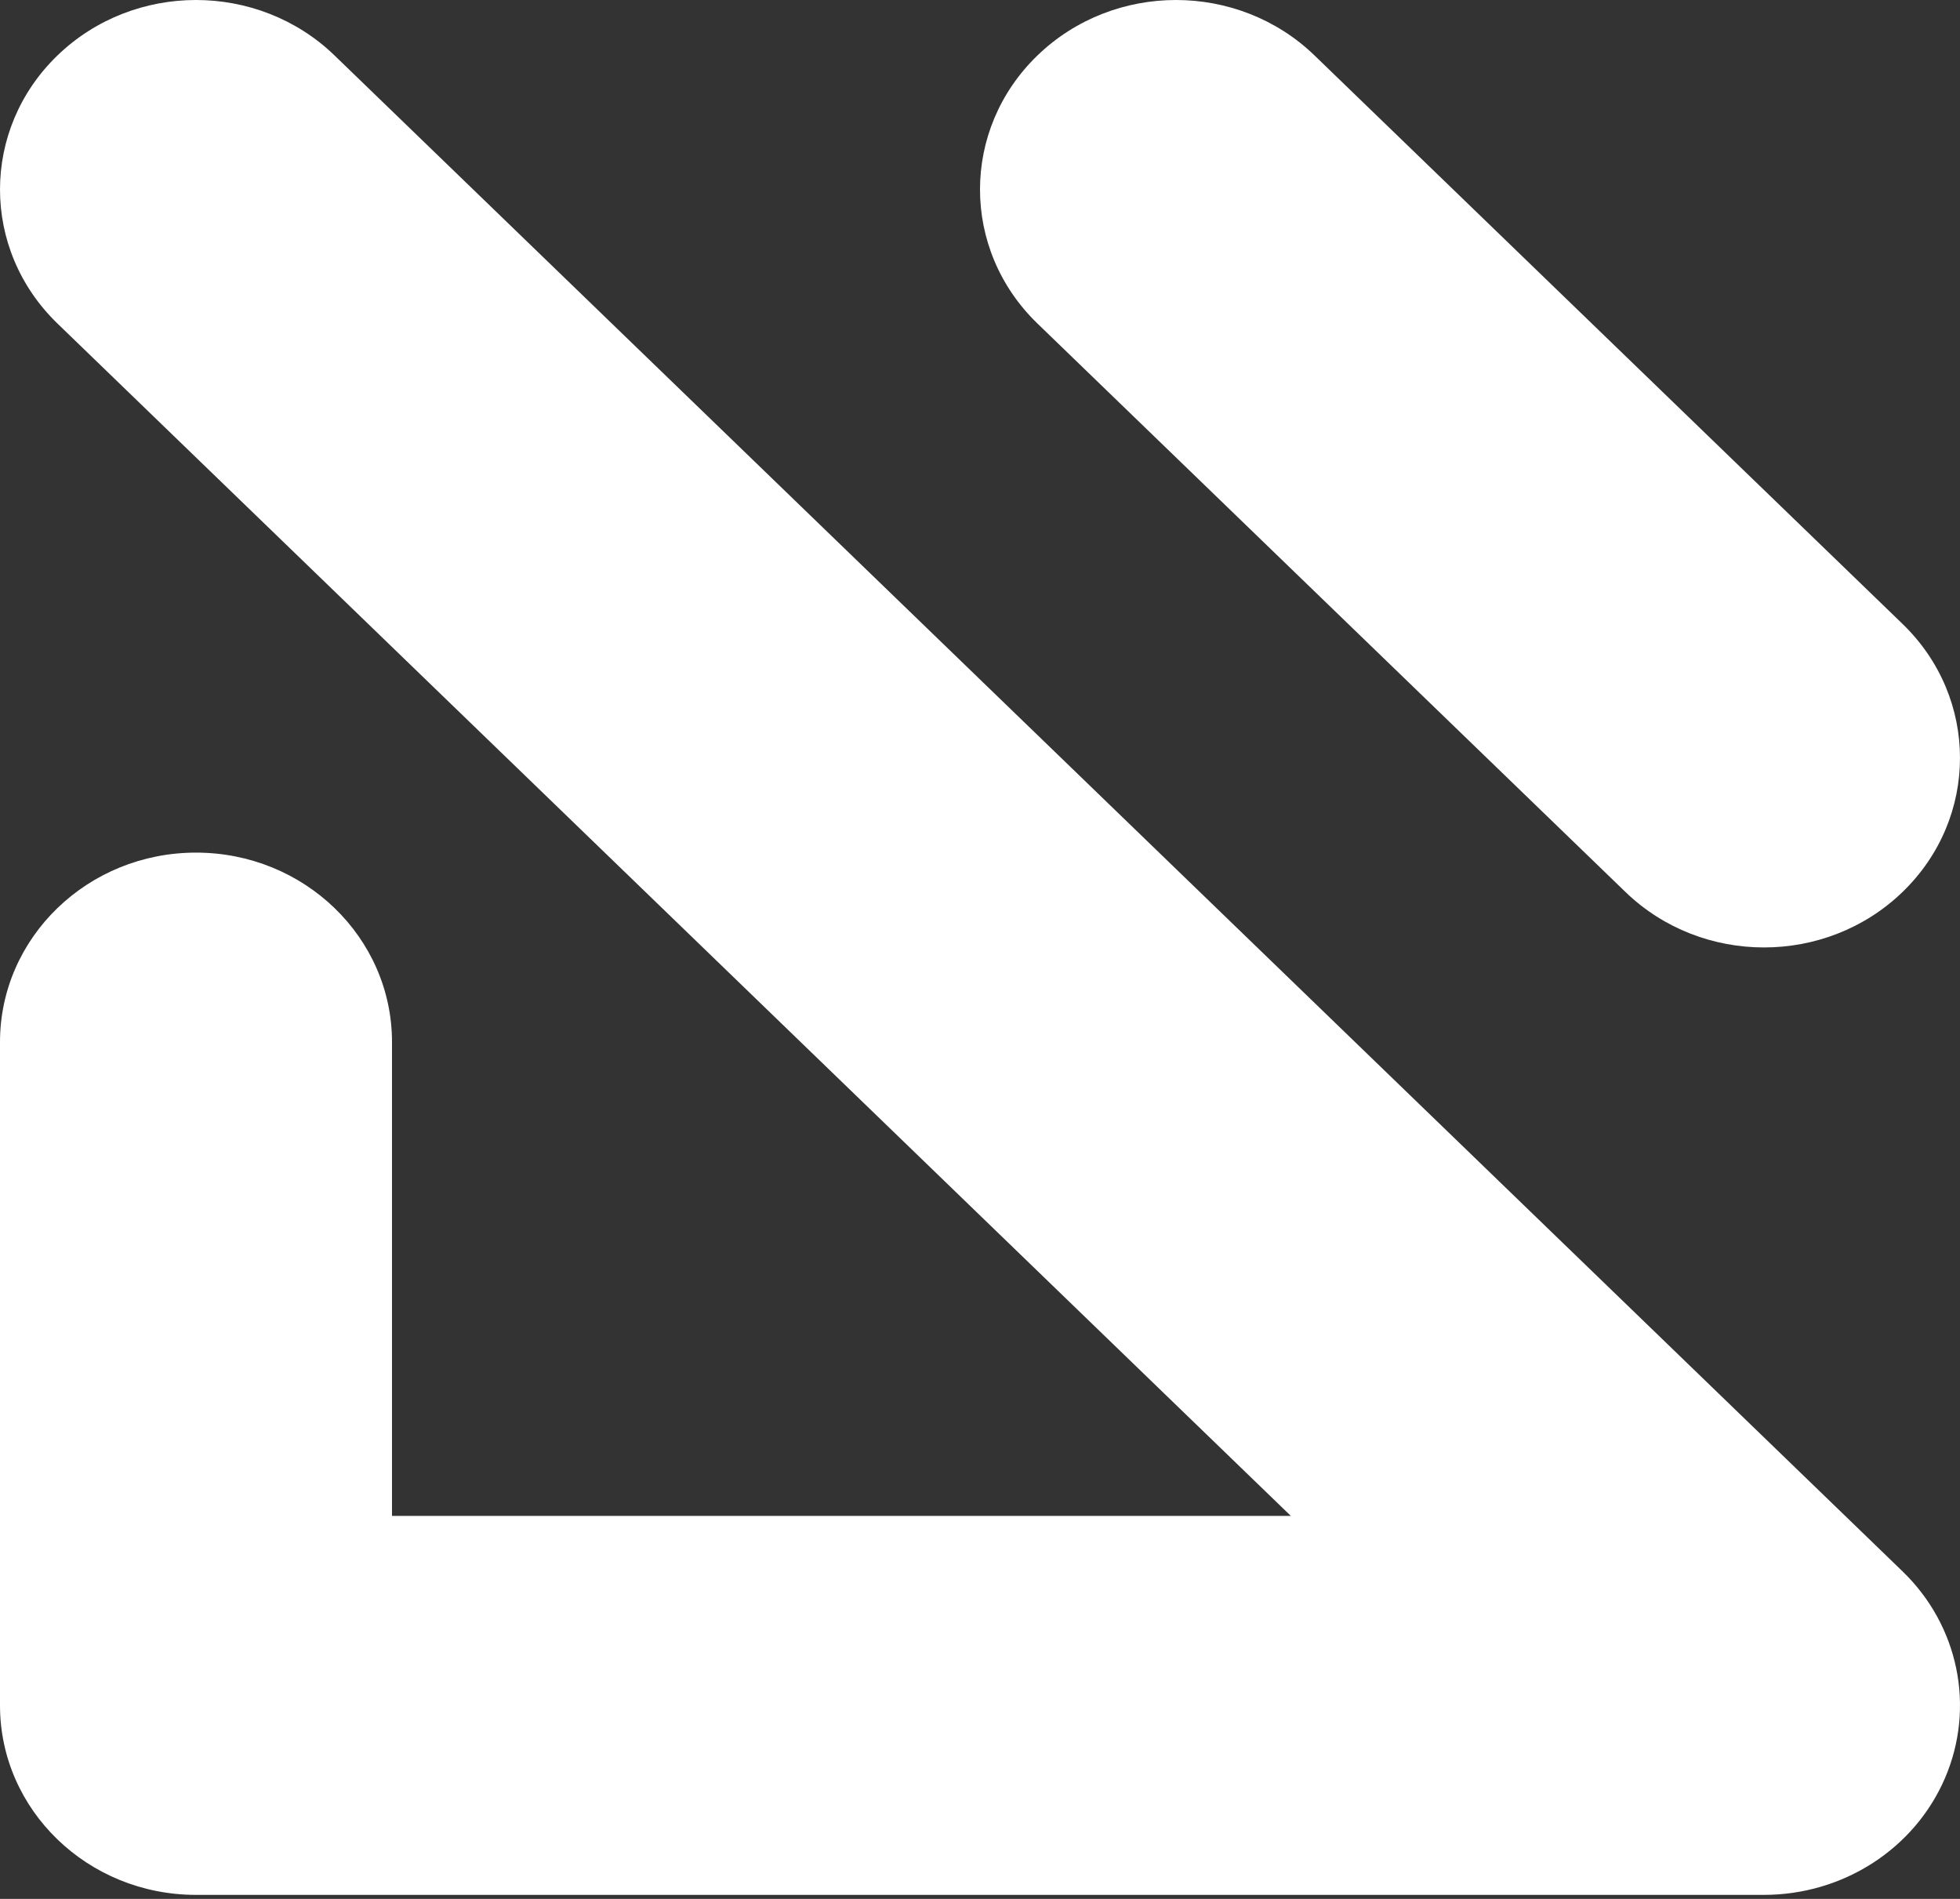 <svg viewBox="0 0 256 248" xmlns="http://www.w3.org/2000/svg" preserveAspectRatio="xMidYMid">
    <rect x="0" y="0" width="256" height="248" fill="#333333" stroke="none"/>
    <path d="M230.4 247.474H25.6c-14.138 0-25.6-11.08-25.6-24.748V136.1c0-13.667 11.462-24.747 25.6-24.747 14.138 0 25.6 11.08 25.6 24.747v61.879h117.396L7.498 42.246c-9.997-9.664-9.997-25.333 0-34.998 9.998-9.664 26.207-9.664 36.203 0l204.8 197.98c7.322 7.076 9.512 17.722 5.55 26.969-3.963 9.247-13.298 15.277-23.652 15.277zm0-123.736c-6.552 0-13.104-2.416-18.102-7.25l-76.8-74.24c-9.997-9.665-9.997-25.334 0-35 9.998-9.663 26.206-9.663 36.203 0l76.8 74.243c9.997 9.665 9.997 25.334 0 34.998-4.998 4.833-11.55 7.249-18.102 7.249z" fill="#fff"/>
</svg>
